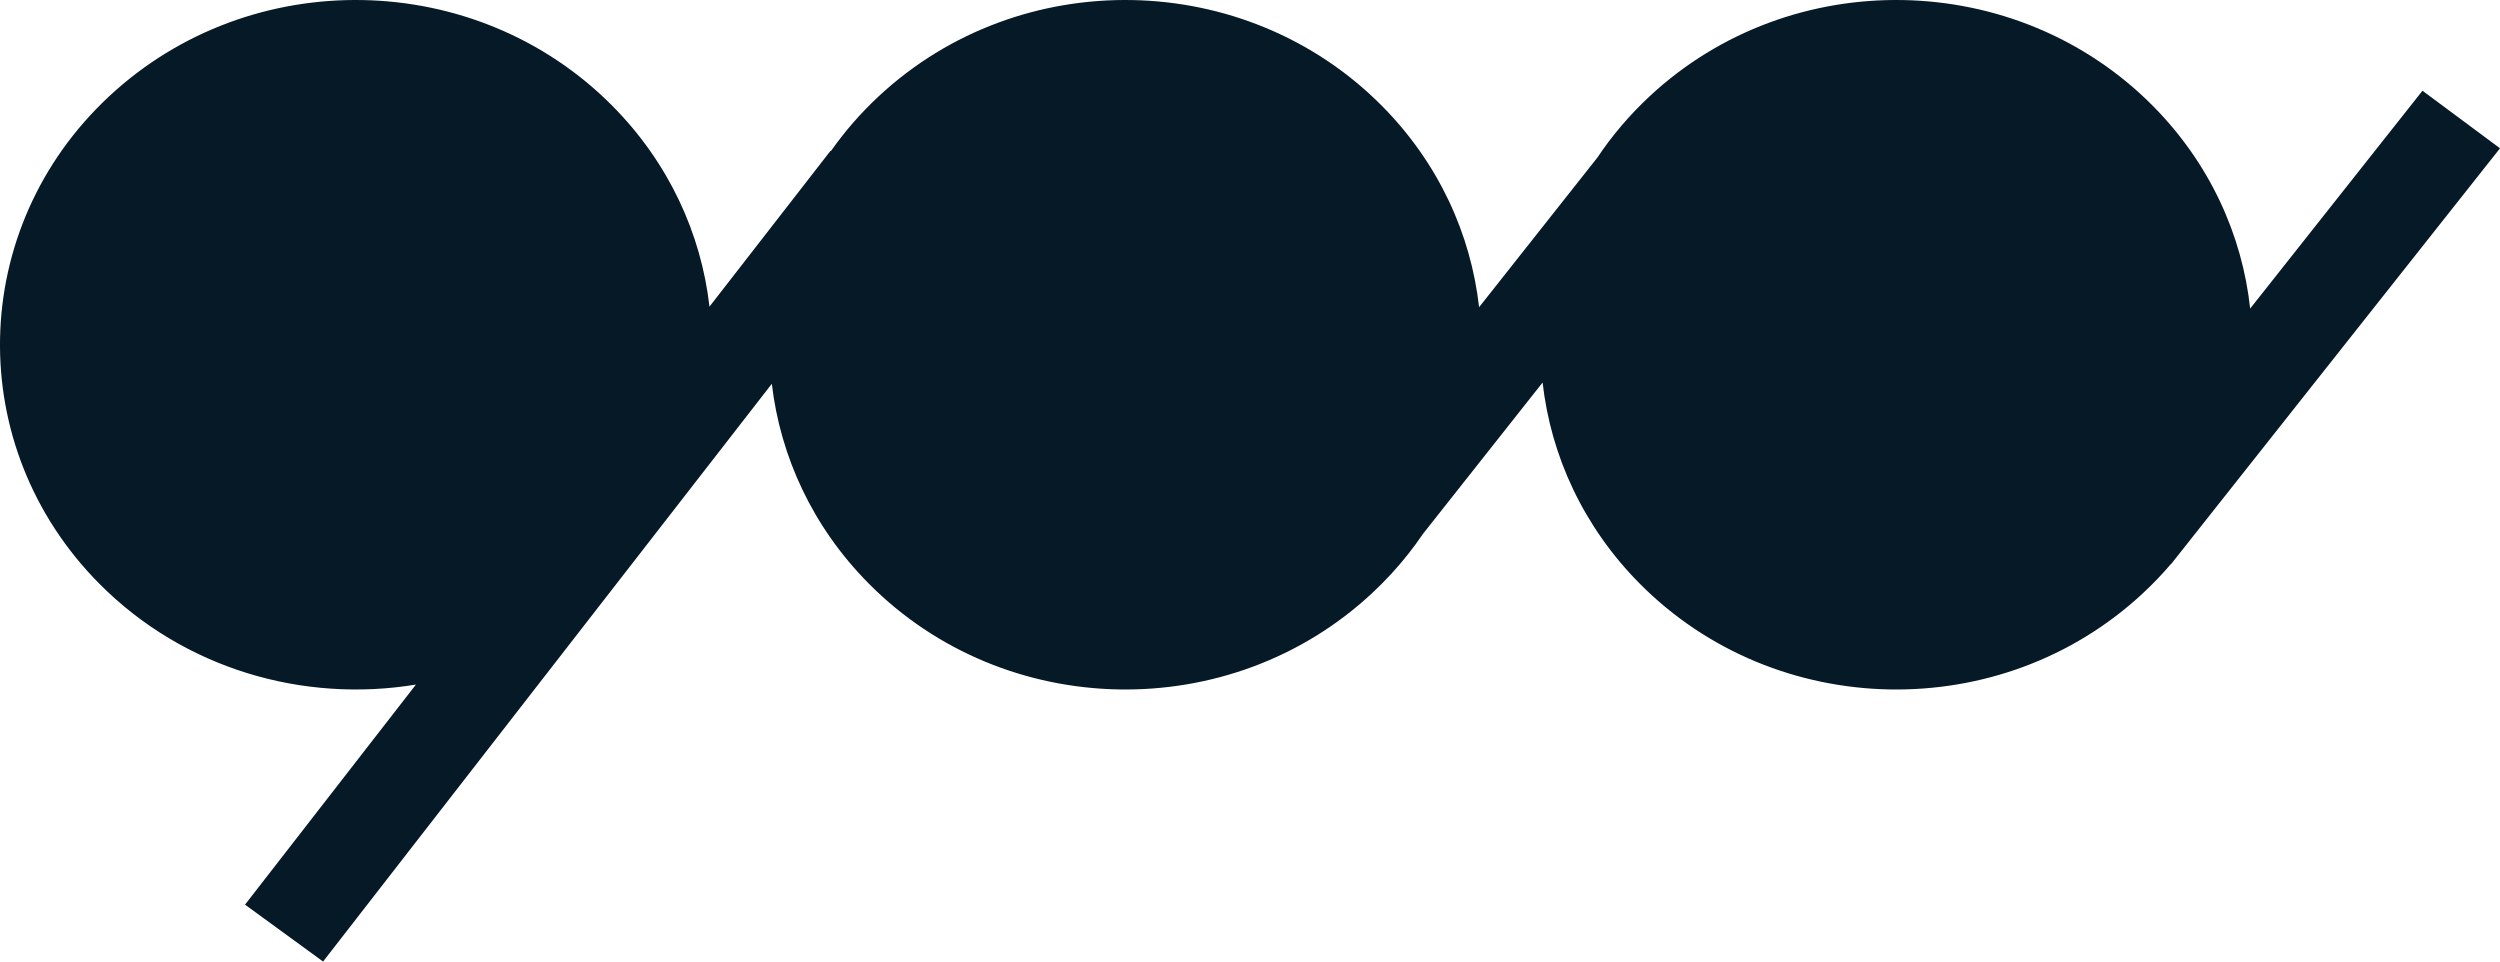 <svg width="104" height="40" viewBox="0 0 104 40" fill="none" xmlns="http://www.w3.org/2000/svg">
<path d="M4.13 24.28C-1.535 18.57 -1.349 9.491 4.545 4.002C10.438 -1.487 19.809 -1.307 25.474 4.403C27.825 6.773 29.169 9.723 29.514 12.756L34.55 6.273L34.566 6.285C35.136 5.474 35.799 4.708 36.558 4.002C42.452 -1.487 51.822 -1.307 57.487 4.403C59.845 6.779 61.189 9.739 61.53 12.78L66.451 6.555C67.06 5.644 67.786 4.786 68.628 4.002C74.522 -1.487 83.892 -1.307 89.557 4.403C91.929 6.794 93.275 9.775 93.607 12.836L100.775 3.774L104 6.169L90.794 22.864C90.697 22.99 90.598 23.116 90.496 23.24L90.316 23.468L90.31 23.463C89.95 23.886 89.561 24.292 89.143 24.681C83.249 30.17 73.879 29.99 68.214 24.28C65.859 21.906 64.515 18.951 64.172 15.913L59.196 22.208C58.811 22.777 58.379 23.325 57.901 23.846L57.871 23.884L57.868 23.882C57.616 24.156 57.351 24.423 57.073 24.681C51.179 30.17 41.809 29.99 36.144 24.28C33.802 21.92 32.46 18.984 32.108 15.965L13.44 40L10.193 37.633L17.303 28.478C12.632 29.25 7.661 27.839 4.13 24.28Z" fill="#061926"/>
</svg>
